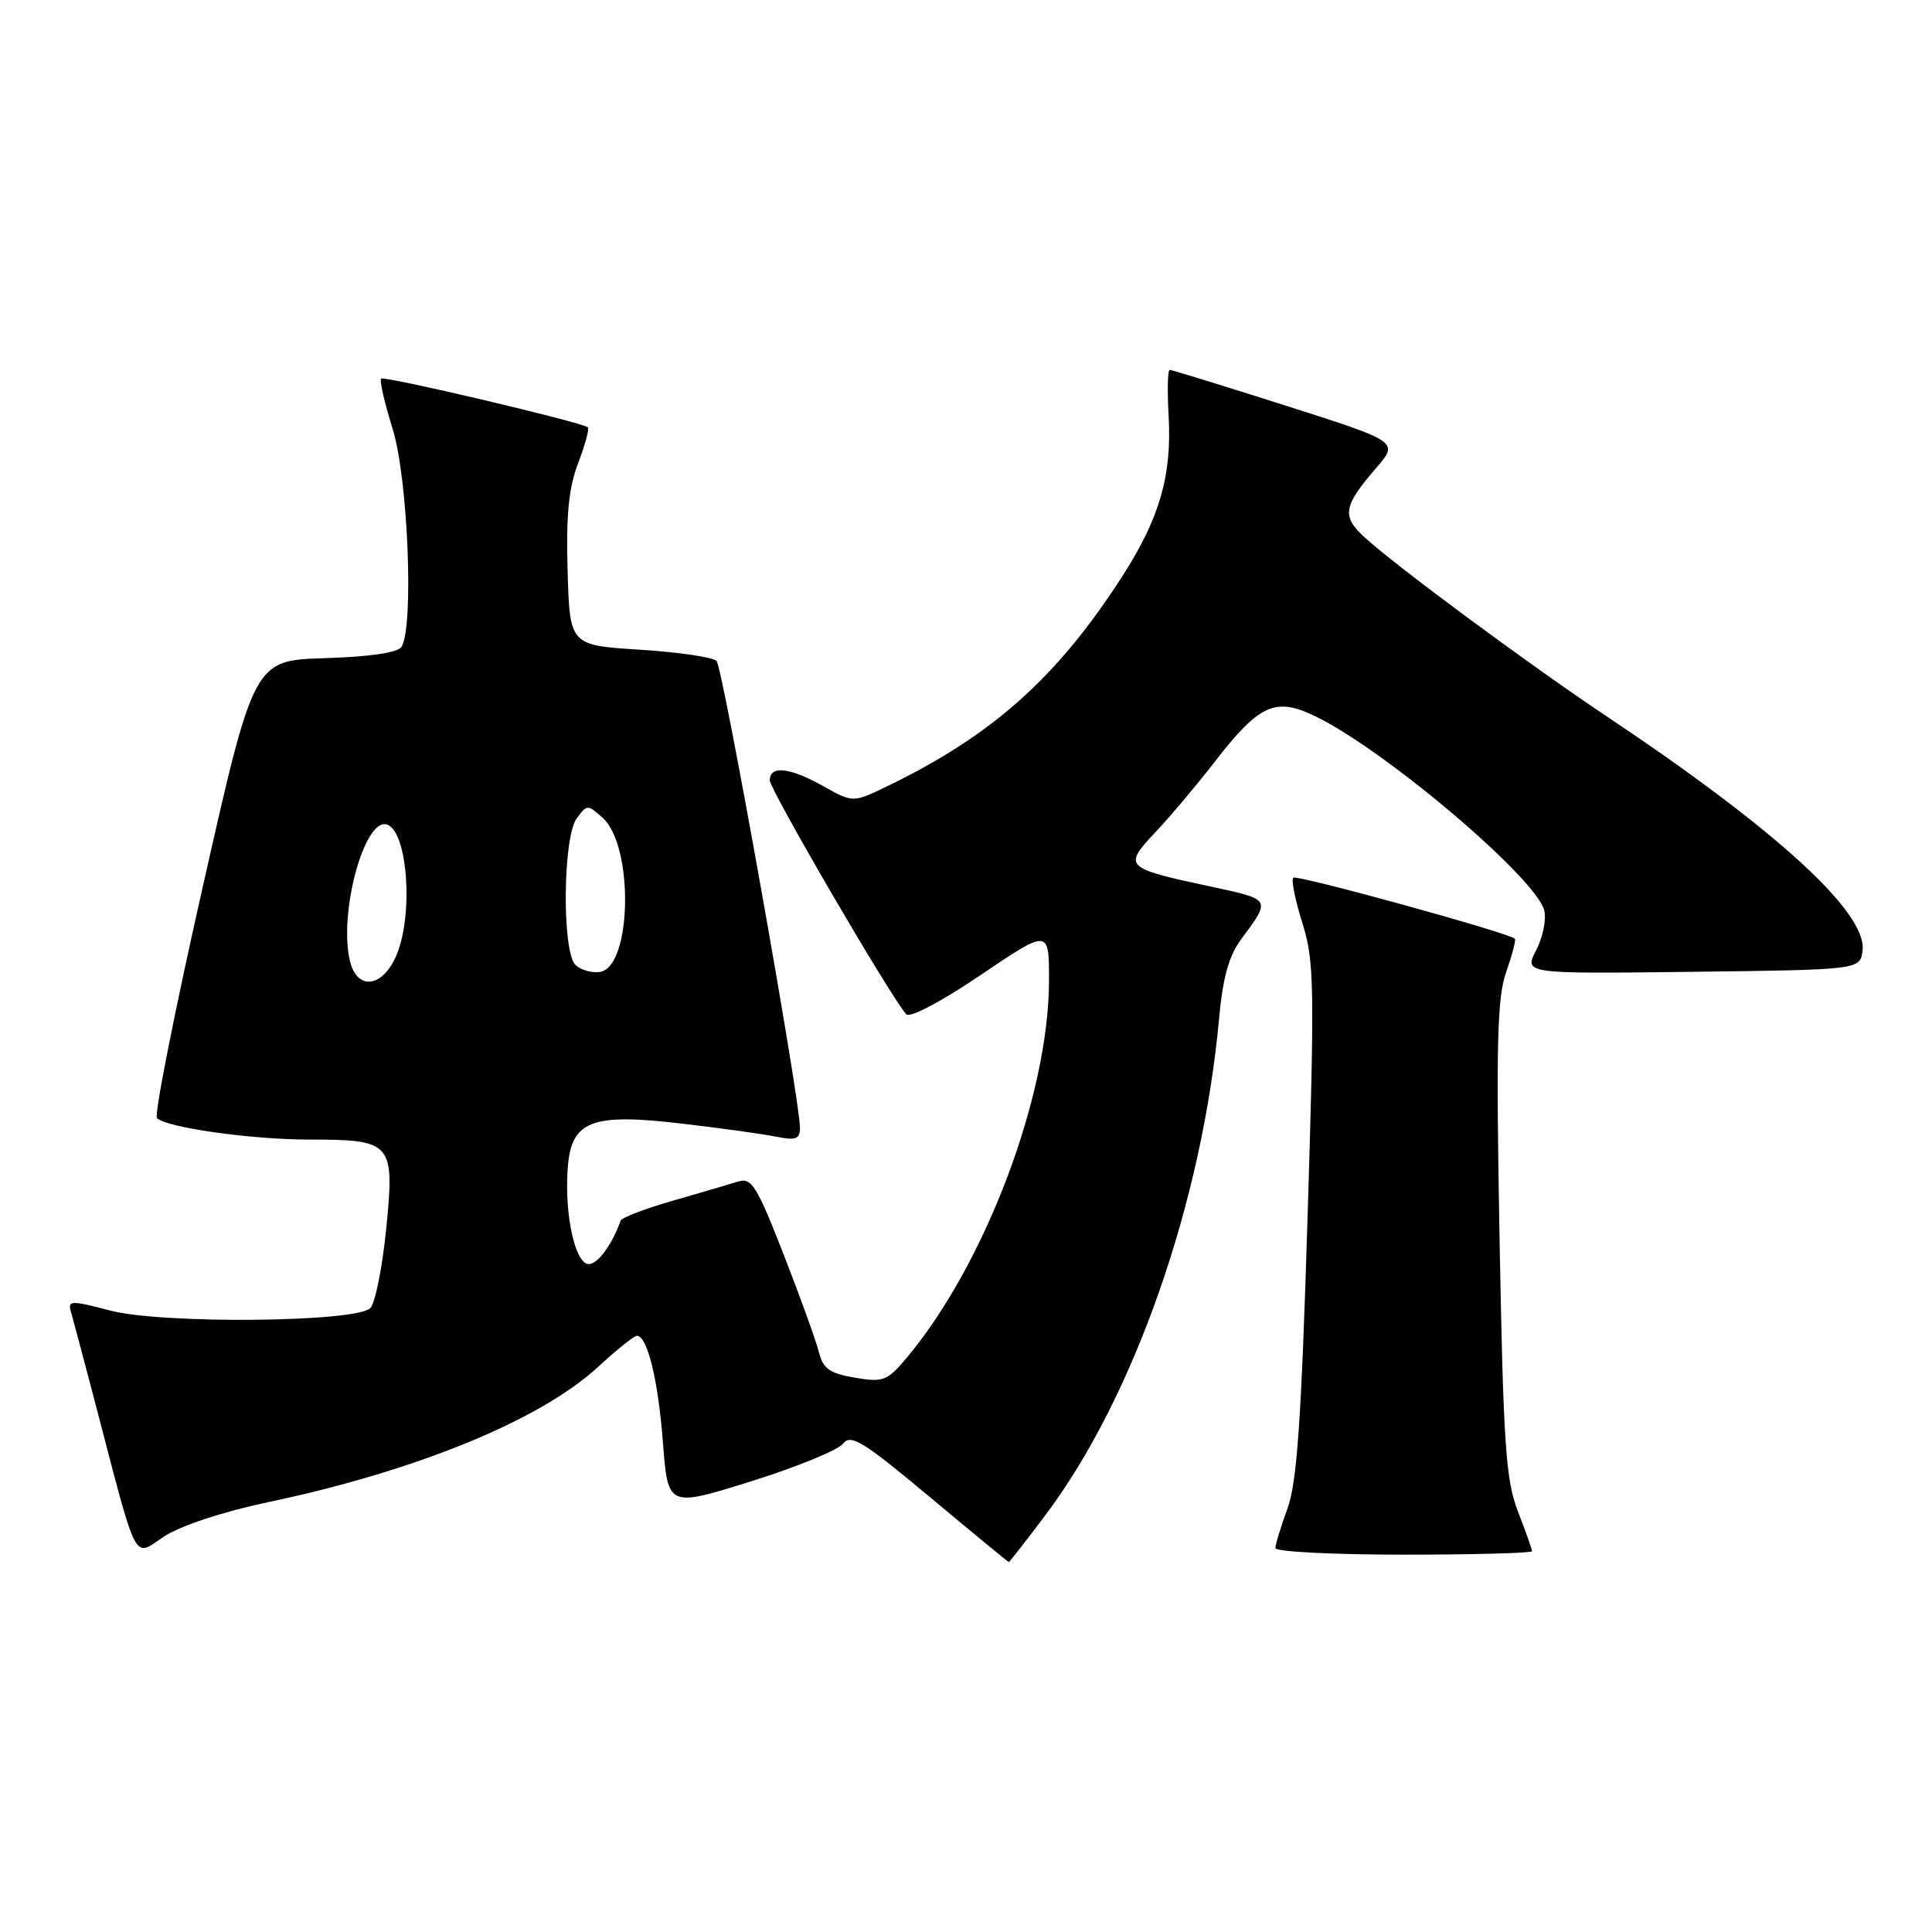 <?xml version="1.0" encoding="UTF-8" standalone="no"?>
<!DOCTYPE svg PUBLIC "-//W3C//DTD SVG 1.1//EN" "http://www.w3.org/Graphics/SVG/1.1/DTD/svg11.dtd" >
<svg xmlns="http://www.w3.org/2000/svg" xmlns:xlink="http://www.w3.org/1999/xlink" version="1.1" viewBox="0 0 256 256">
 <g >
 <path fill="currentColor"
d=" M 138.53 200.75 C 150.26 185.15 159.31 159.27 161.53 135.00 C 162.02 129.60 162.83 126.66 164.43 124.50 C 168.46 119.04 168.57 119.22 160.08 117.40 C 149.02 115.02 148.82 114.82 153.08 110.29 C 155.05 108.21 158.57 104.03 160.91 101.00 C 166.88 93.29 168.99 92.33 174.31 94.92 C 183.64 99.46 203.54 116.35 204.62 120.64 C 204.92 121.82 204.44 124.19 203.55 125.91 C 201.93 129.04 201.93 129.04 224.21 128.77 C 246.50 128.50 246.50 128.50 246.80 125.91 C 247.38 120.92 235.43 109.98 213.00 94.99 C 202.59 88.04 185.05 75.07 180.83 71.21 C 177.75 68.41 177.97 67.08 182.35 62.01 C 185.35 58.53 185.35 58.53 170.43 53.77 C 162.22 51.16 155.28 49.01 155.00 49.01 C 154.72 49.00 154.66 51.75 154.85 55.12 C 155.29 63.01 153.66 68.66 148.73 76.33 C 140.12 89.72 131.58 97.37 117.73 104.10 C 113.03 106.38 113.03 106.38 109.13 104.19 C 104.66 101.68 102.00 101.38 102.00 103.39 C 102.00 104.63 118.06 132.18 120.09 134.40 C 120.55 134.92 124.79 132.69 129.95 129.19 C 139.00 123.08 139.00 123.08 139.00 129.88 C 139.00 145.09 130.59 167.42 120.18 179.87 C 117.56 182.99 117.06 183.19 113.27 182.55 C 109.93 181.98 109.06 181.36 108.51 179.18 C 108.15 177.70 106.04 171.87 103.83 166.21 C 100.28 157.12 99.58 156.00 97.81 156.56 C 96.70 156.91 92.80 158.05 89.15 159.10 C 85.49 160.15 82.38 161.34 82.23 161.75 C 81.12 164.90 79.21 167.50 78.02 167.50 C 76.24 167.50 74.81 161.14 75.21 155.01 C 75.63 148.49 78.22 147.45 90.40 148.89 C 95.47 149.48 101.06 150.26 102.81 150.61 C 105.46 151.14 106.00 150.94 106.00 149.44 C 106.00 145.65 95.78 88.46 94.95 87.59 C 94.47 87.08 89.89 86.41 84.79 86.09 C 75.50 85.50 75.50 85.50 75.21 75.63 C 75.00 68.24 75.35 64.66 76.61 61.36 C 77.53 58.94 78.11 56.81 77.89 56.62 C 77.08 55.94 50.90 49.77 50.50 50.17 C 50.27 50.40 50.96 53.42 52.04 56.88 C 54.06 63.38 54.86 83.10 53.20 85.71 C 52.71 86.48 49.01 87.03 43.04 87.21 C 33.64 87.50 33.64 87.50 26.87 117.50 C 23.14 133.99 20.41 147.79 20.80 148.16 C 22.11 149.42 33.34 151.00 40.99 151.00 C 51.99 151.00 52.32 151.39 51.17 162.86 C 50.66 167.97 49.71 172.69 49.07 173.33 C 47.19 175.22 21.54 175.46 14.62 173.66 C 9.35 172.28 8.96 172.30 9.40 173.83 C 9.67 174.75 11.07 180.00 12.51 185.50 C 18.38 207.92 17.56 206.32 21.78 203.57 C 23.97 202.15 29.60 200.29 35.50 199.05 C 55.17 194.91 71.60 188.18 79.26 181.11 C 81.72 178.85 84.02 177.00 84.39 177.00 C 85.78 177.00 87.21 182.84 87.84 191.12 C 88.50 199.73 88.50 199.73 99.50 196.29 C 105.55 194.40 111.04 192.15 111.70 191.30 C 112.73 189.97 114.32 190.94 123.20 198.36 C 128.86 203.09 133.57 206.97 133.67 206.98 C 133.76 206.99 135.94 204.19 138.53 200.75 Z  M 203.00 205.54 C 203.00 205.28 202.16 202.92 201.14 200.29 C 199.52 196.12 199.20 191.45 198.70 164.19 C 198.23 138.35 198.38 132.17 199.58 128.79 C 200.37 126.53 200.89 124.56 200.73 124.39 C 199.93 123.60 171.81 115.85 171.36 116.30 C 171.08 116.59 171.62 119.29 172.57 122.30 C 174.15 127.32 174.21 130.57 173.25 161.63 C 172.43 188.22 171.86 196.44 170.60 199.88 C 169.72 202.28 169.00 204.64 169.00 205.13 C 169.00 205.61 176.65 206.00 186.00 206.00 C 195.35 206.00 203.00 205.79 203.00 205.54 Z  M 46.39 127.42 C 44.81 121.13 48.28 108.26 51.29 109.26 C 54.00 110.17 54.81 121.13 52.55 126.53 C 50.75 130.83 47.37 131.32 46.39 127.42 Z  M 76.24 127.84 C 74.45 126.05 74.58 110.95 76.41 108.45 C 77.78 106.58 77.87 106.57 79.87 108.38 C 84.02 112.14 83.72 128.18 79.48 128.79 C 78.38 128.95 76.92 128.52 76.24 127.84 Z "/>
</g>
</svg>